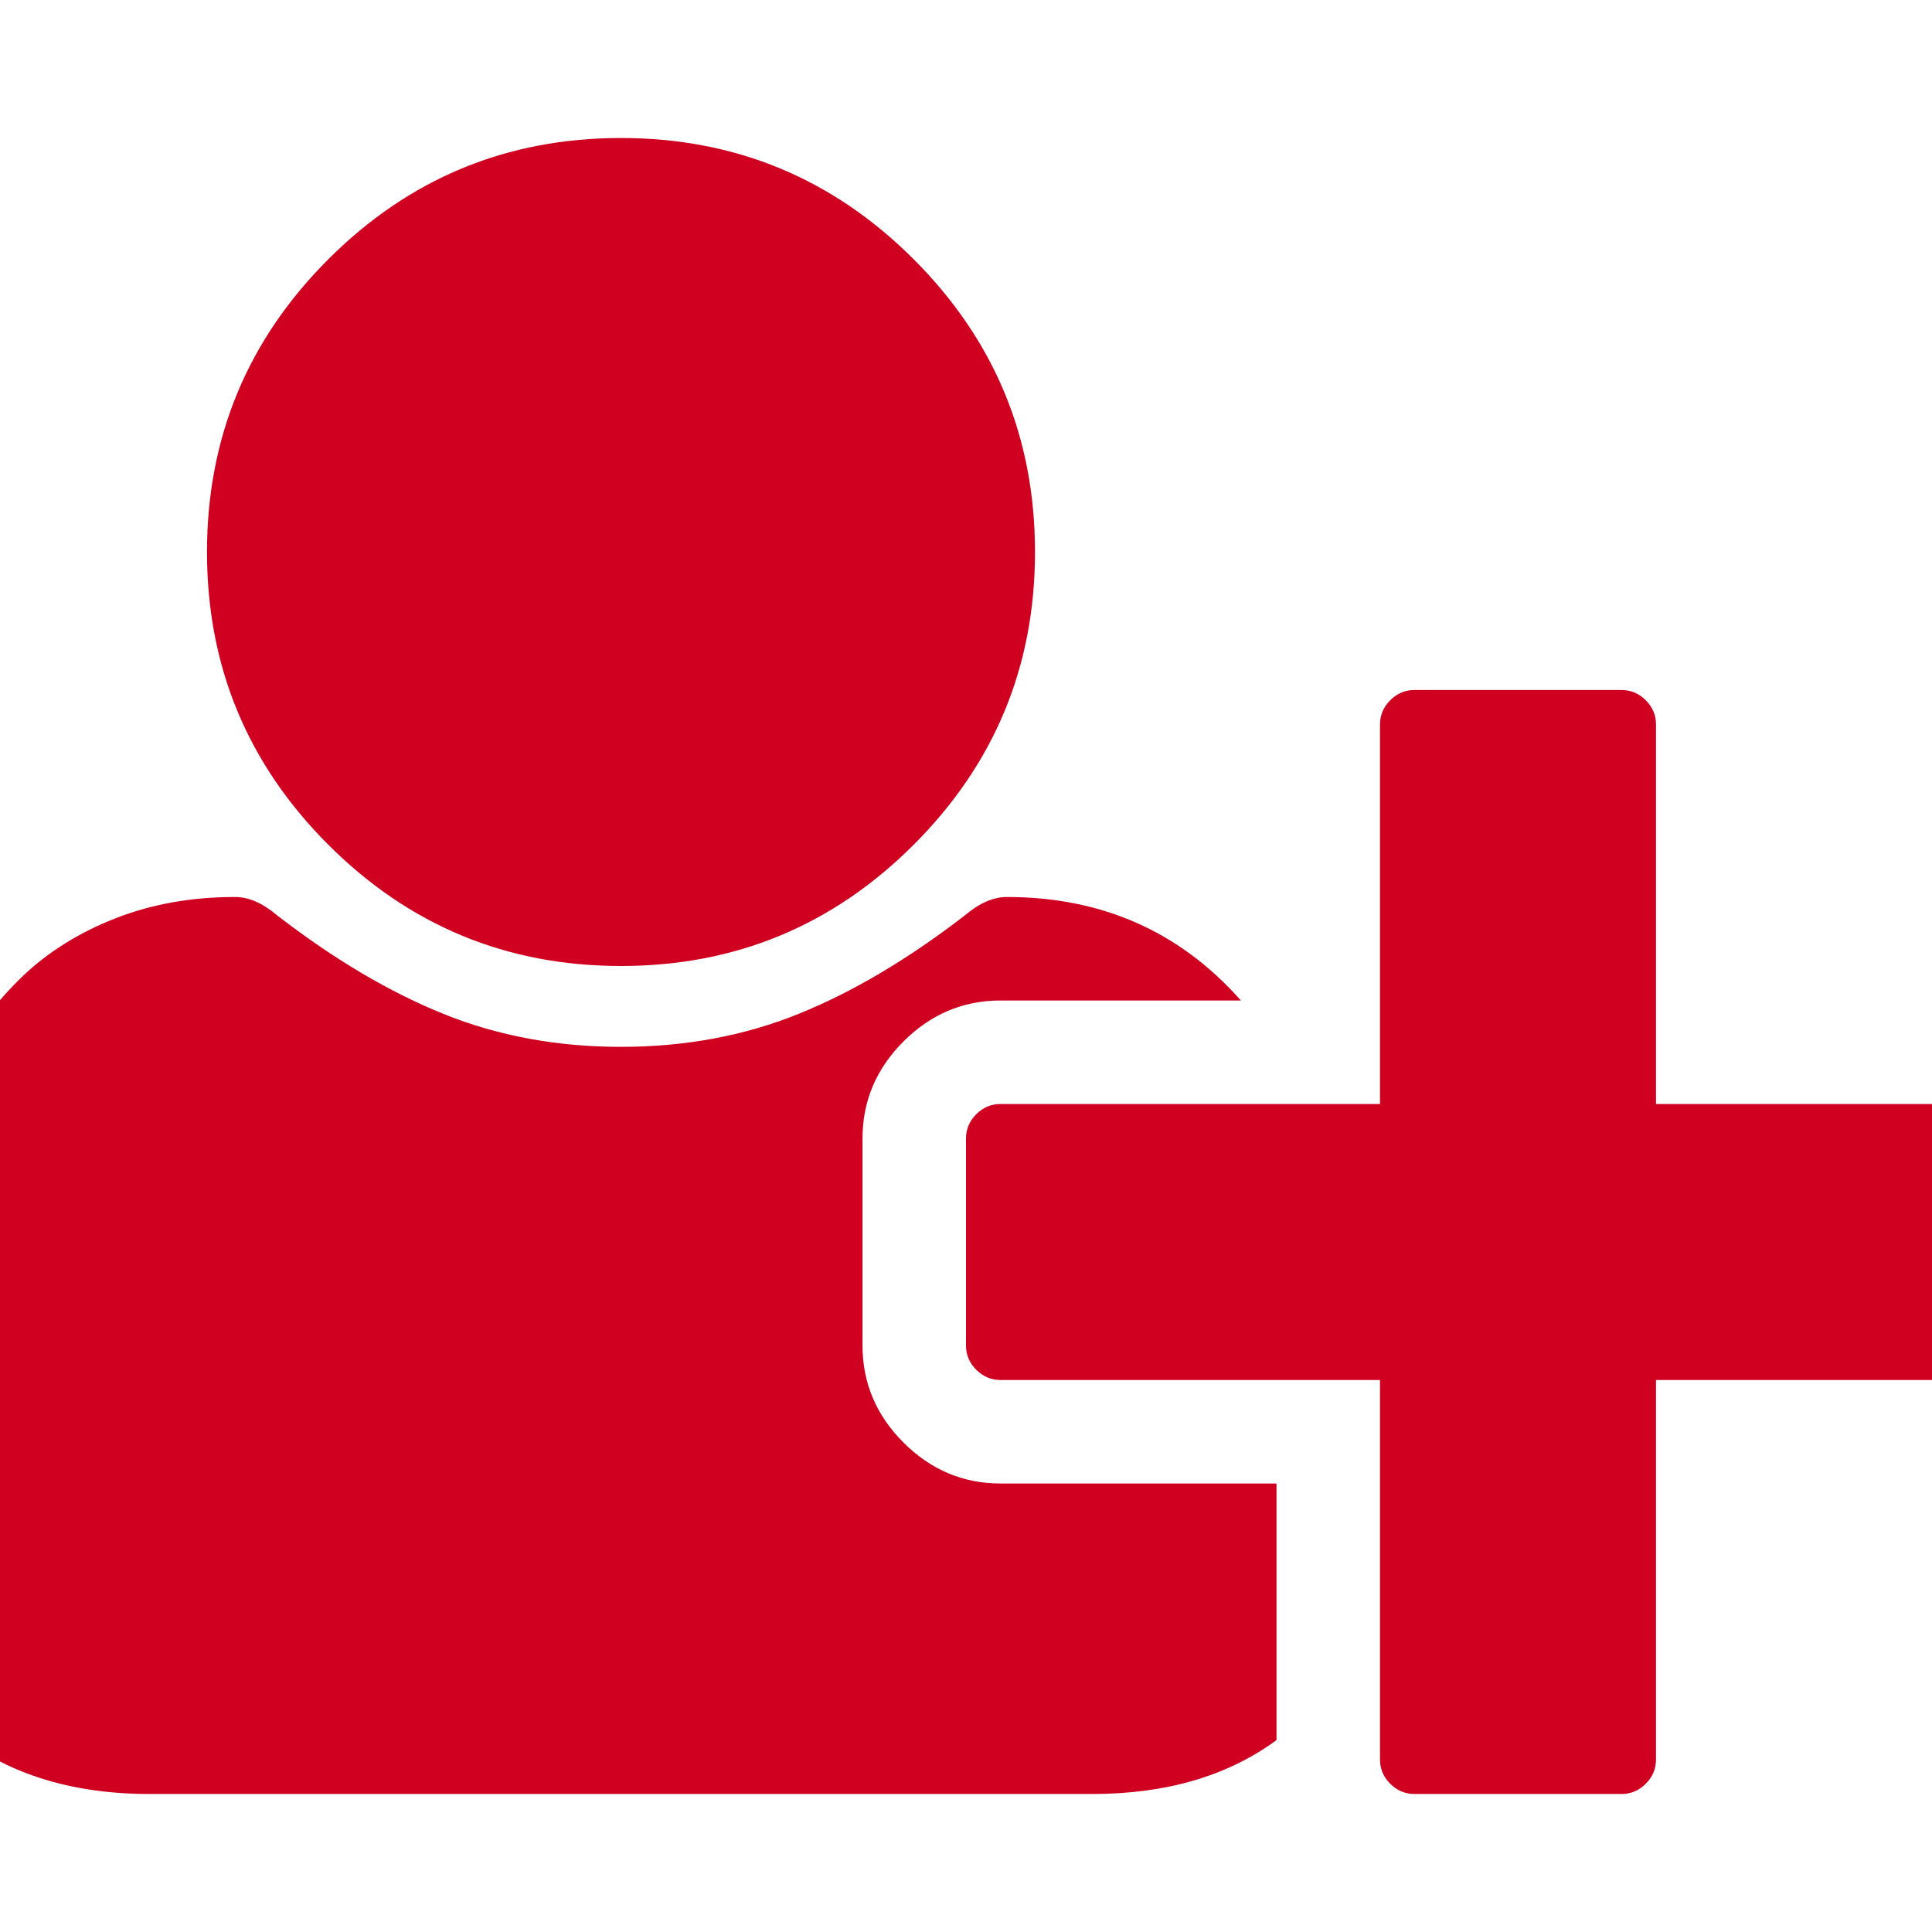 <?xml version="1.0" encoding="utf-8"?>
<!-- Generator: Adobe Illustrator 21.1.0, SVG Export Plug-In . SVG Version: 6.00 Build 0)  -->
<svg version="1.1" id="Layer_1" xmlns="http://www.w3.org/2000/svg" xmlns:xlink="http://www.w3.org/1999/xlink" x="0px" y="0px"
	 viewBox="0 0 1792 1792" style="enable-background:new 0 0 1792 1792;" xml:space="preserve">
<style type="text/css">
	.st0{fill:#D00021;}
</style>
<path class="st0" d="M576,896c-106,0-196.5-37.5-271.5-112.5S192,618,192,512s37.5-196.5,112.5-271.5S470,128,576,128
	s196.5,37.5,271.5,112.5S960,406,960,512s-37.5,196.5-112.5,271.5S682,896,576,896z M1536,1024h352c8.7,0,16.2,3.2,22.5,9.5
	s9.5,13.8,9.5,22.5v192c0,8.7-3.2,16.2-9.5,22.5s-13.8,9.5-22.5,9.5h-352v352c0,8.7-3.2,16.2-9.5,22.5s-13.8,9.5-22.5,9.5h-192
	c-8.7,0-16.2-3.2-22.5-9.5s-9.5-13.8-9.5-22.5v-352H928c-8.7,0-16.2-3.2-22.5-9.5s-9.5-13.8-9.5-22.5v-192c0-8.7,3.2-16.2,9.5-22.5
	s13.8-9.5,22.5-9.5h352V672c0-8.7,3.2-16.2,9.5-22.5s13.8-9.5,22.5-9.5h192c8.7,0,16.2,3.2,22.5,9.5s9.5,13.8,9.5,22.5V1024z
	 M800,1248c0,34.7,12.7,64.7,38,90s55.3,38,90,38h256v238c-45.3,33.3-102.3,50-171,50H139c-80.7,0-145.3-23-194-69s-73-109.3-73-190
	c0-35.3,1.2-69.8,3.5-103.5s7-70,14-109s15.8-75.2,26.5-108.5s25-65.8,43-97.5s38.7-58.7,62-81s51.8-40.2,85.5-53.5
	s70.8-20,111.5-20c12.7,0,25.7,5.7,39,17c52.7,40.7,104.2,71.2,154.5,91.5S516.7,971,576,971s114.2-10.2,164.5-30.5
	S842.3,889.7,895,849c13.3-11.3,26.3-17,39-17c88,0,160.3,32,217,96H928c-34.7,0-64.7,12.7-90,38s-38,55.3-38,90V1248z"/>
</svg>
